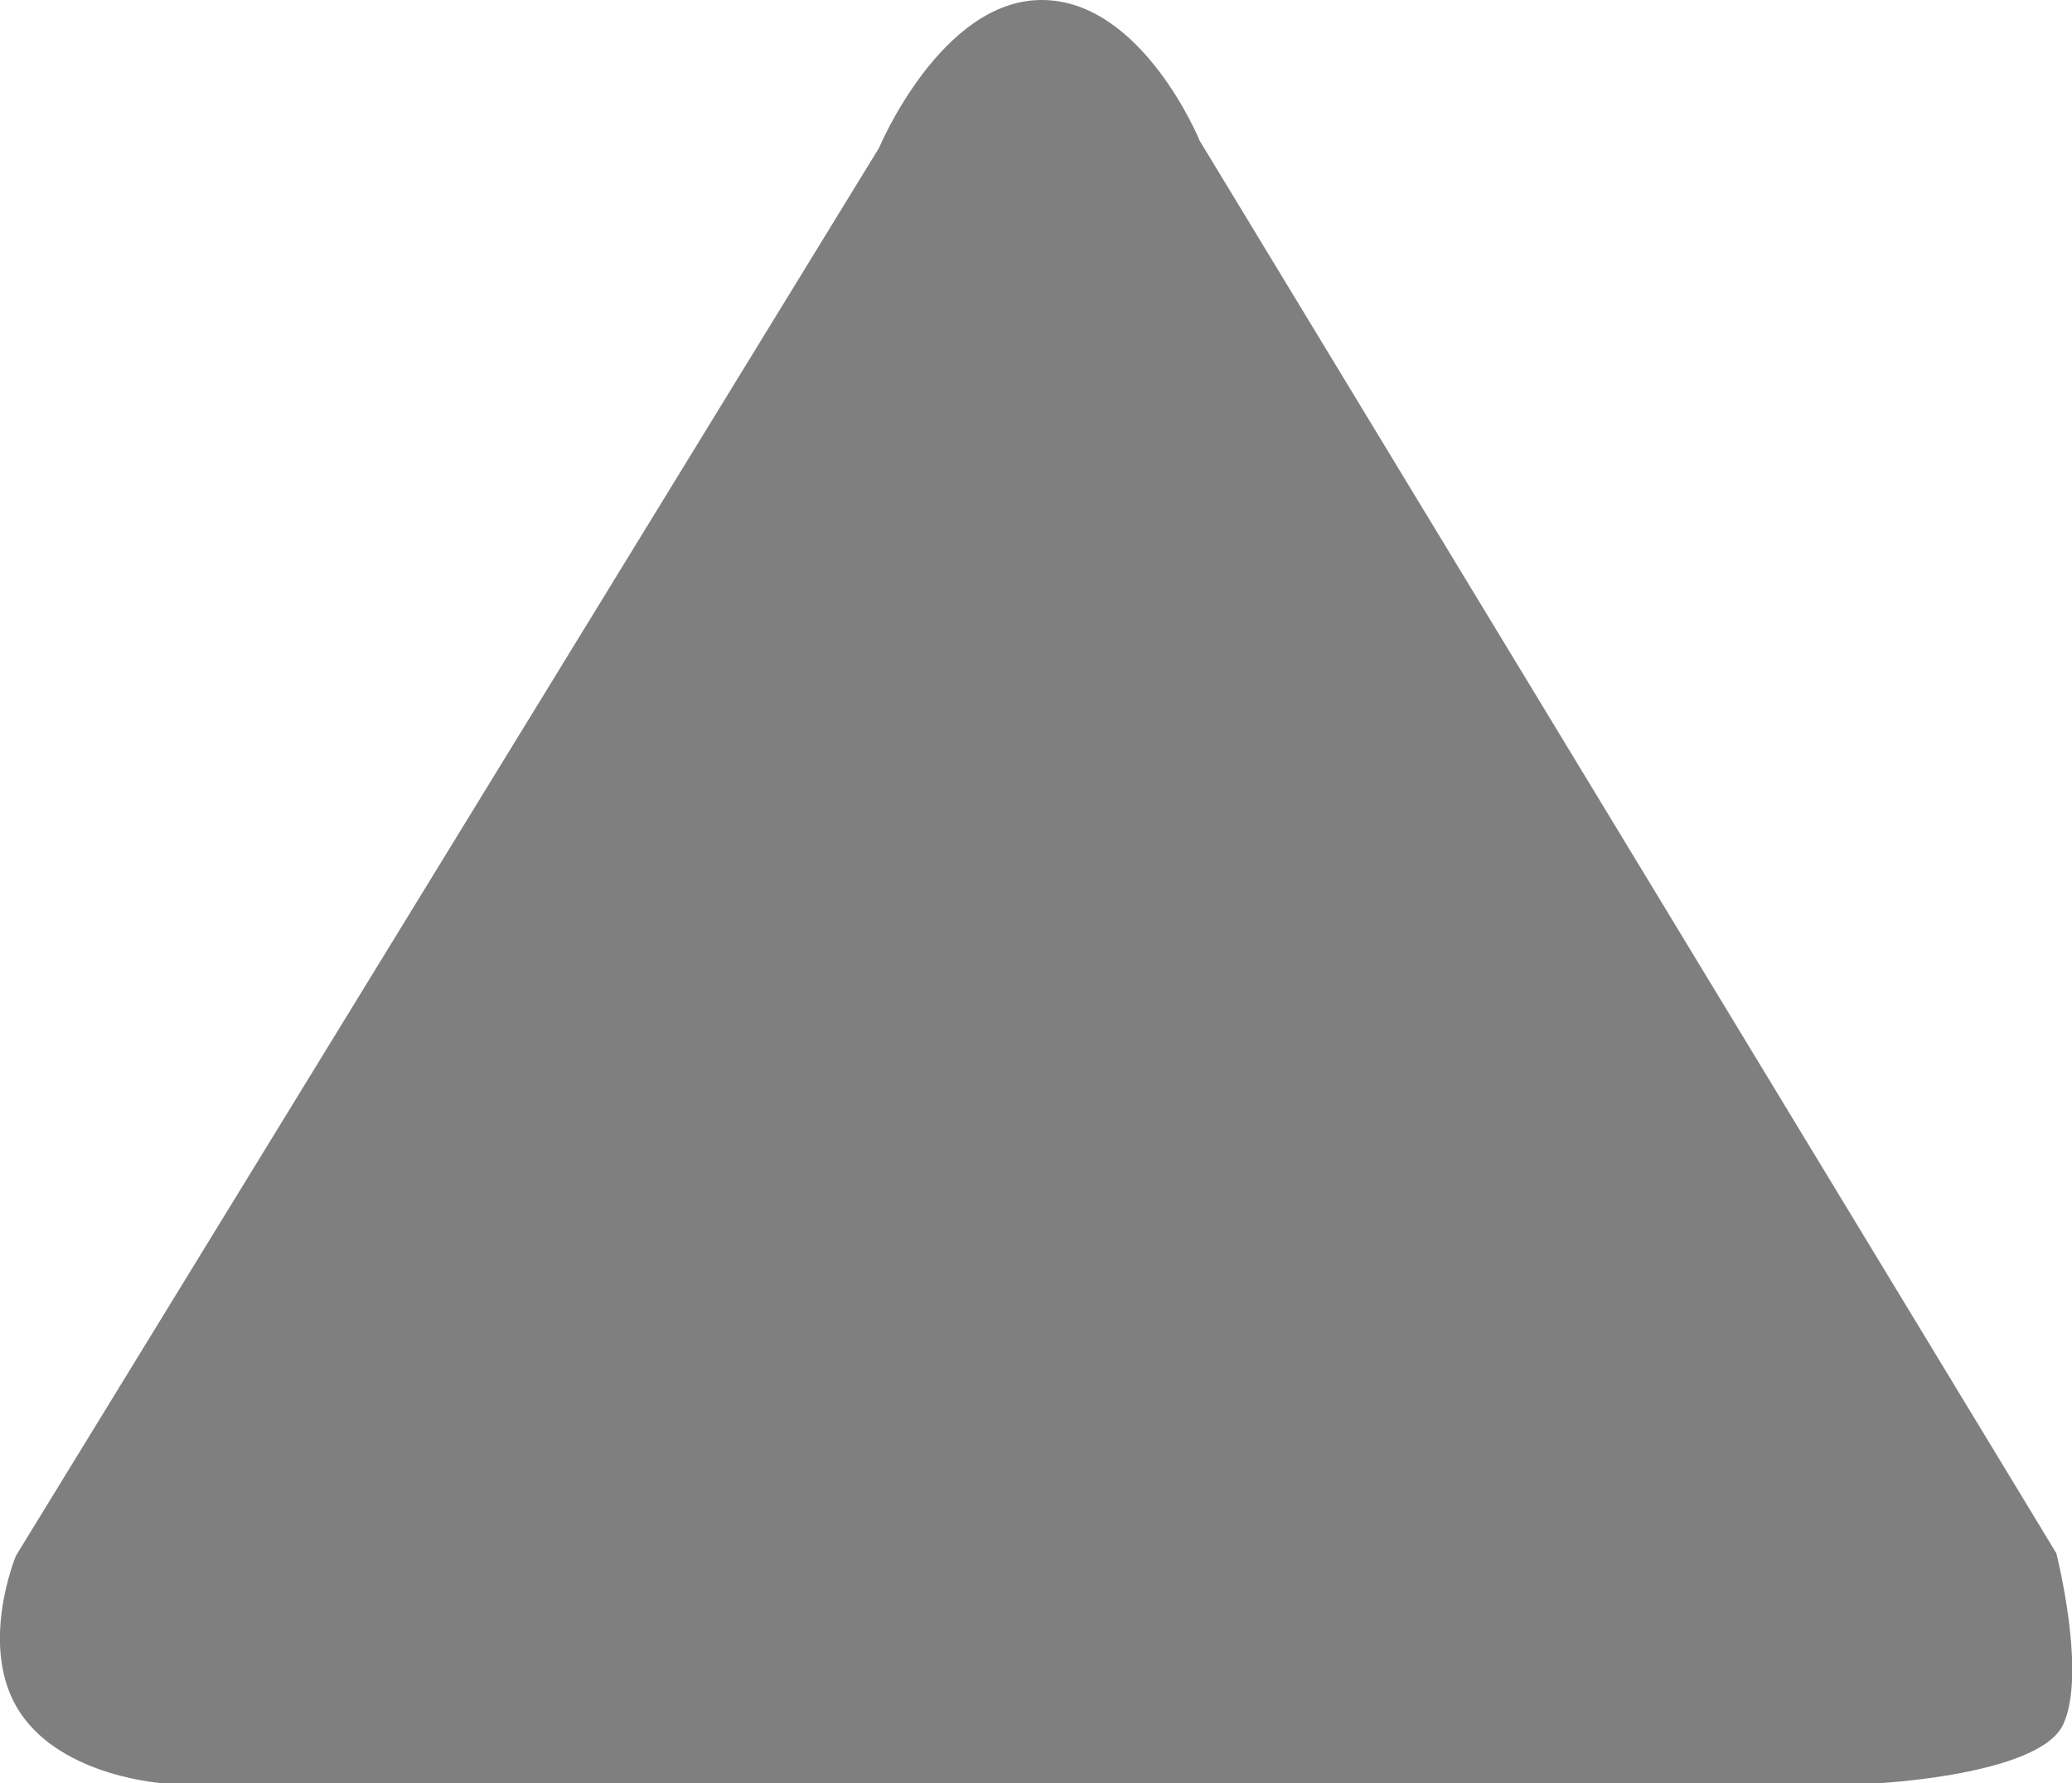 <svg xmlns="http://www.w3.org/2000/svg" width="144.09" height="124" viewBox="0 0 144.09 124">
  <defs>
    <style>
      .cls-1 {
        fill: #7f7f7f;
        fill-rule: evenodd;
      }
    </style>
  </defs>
  <path id="Многоугольник_1" data-name="Многоугольник 1" class="cls-1" d="M961.438,6460c7,0,10.993,9.79,10.993,9.79L1032,6568s2.14,8.39.47,11.92-13.01,4.08-13.01,4.08H900.411s-7-.41-10-4.9-0.3-10.93-.3-10.93l60.02-97.89S954.435,6460,961.438,6460Z" transform="translate(-889 -6460)"/>
</svg>
